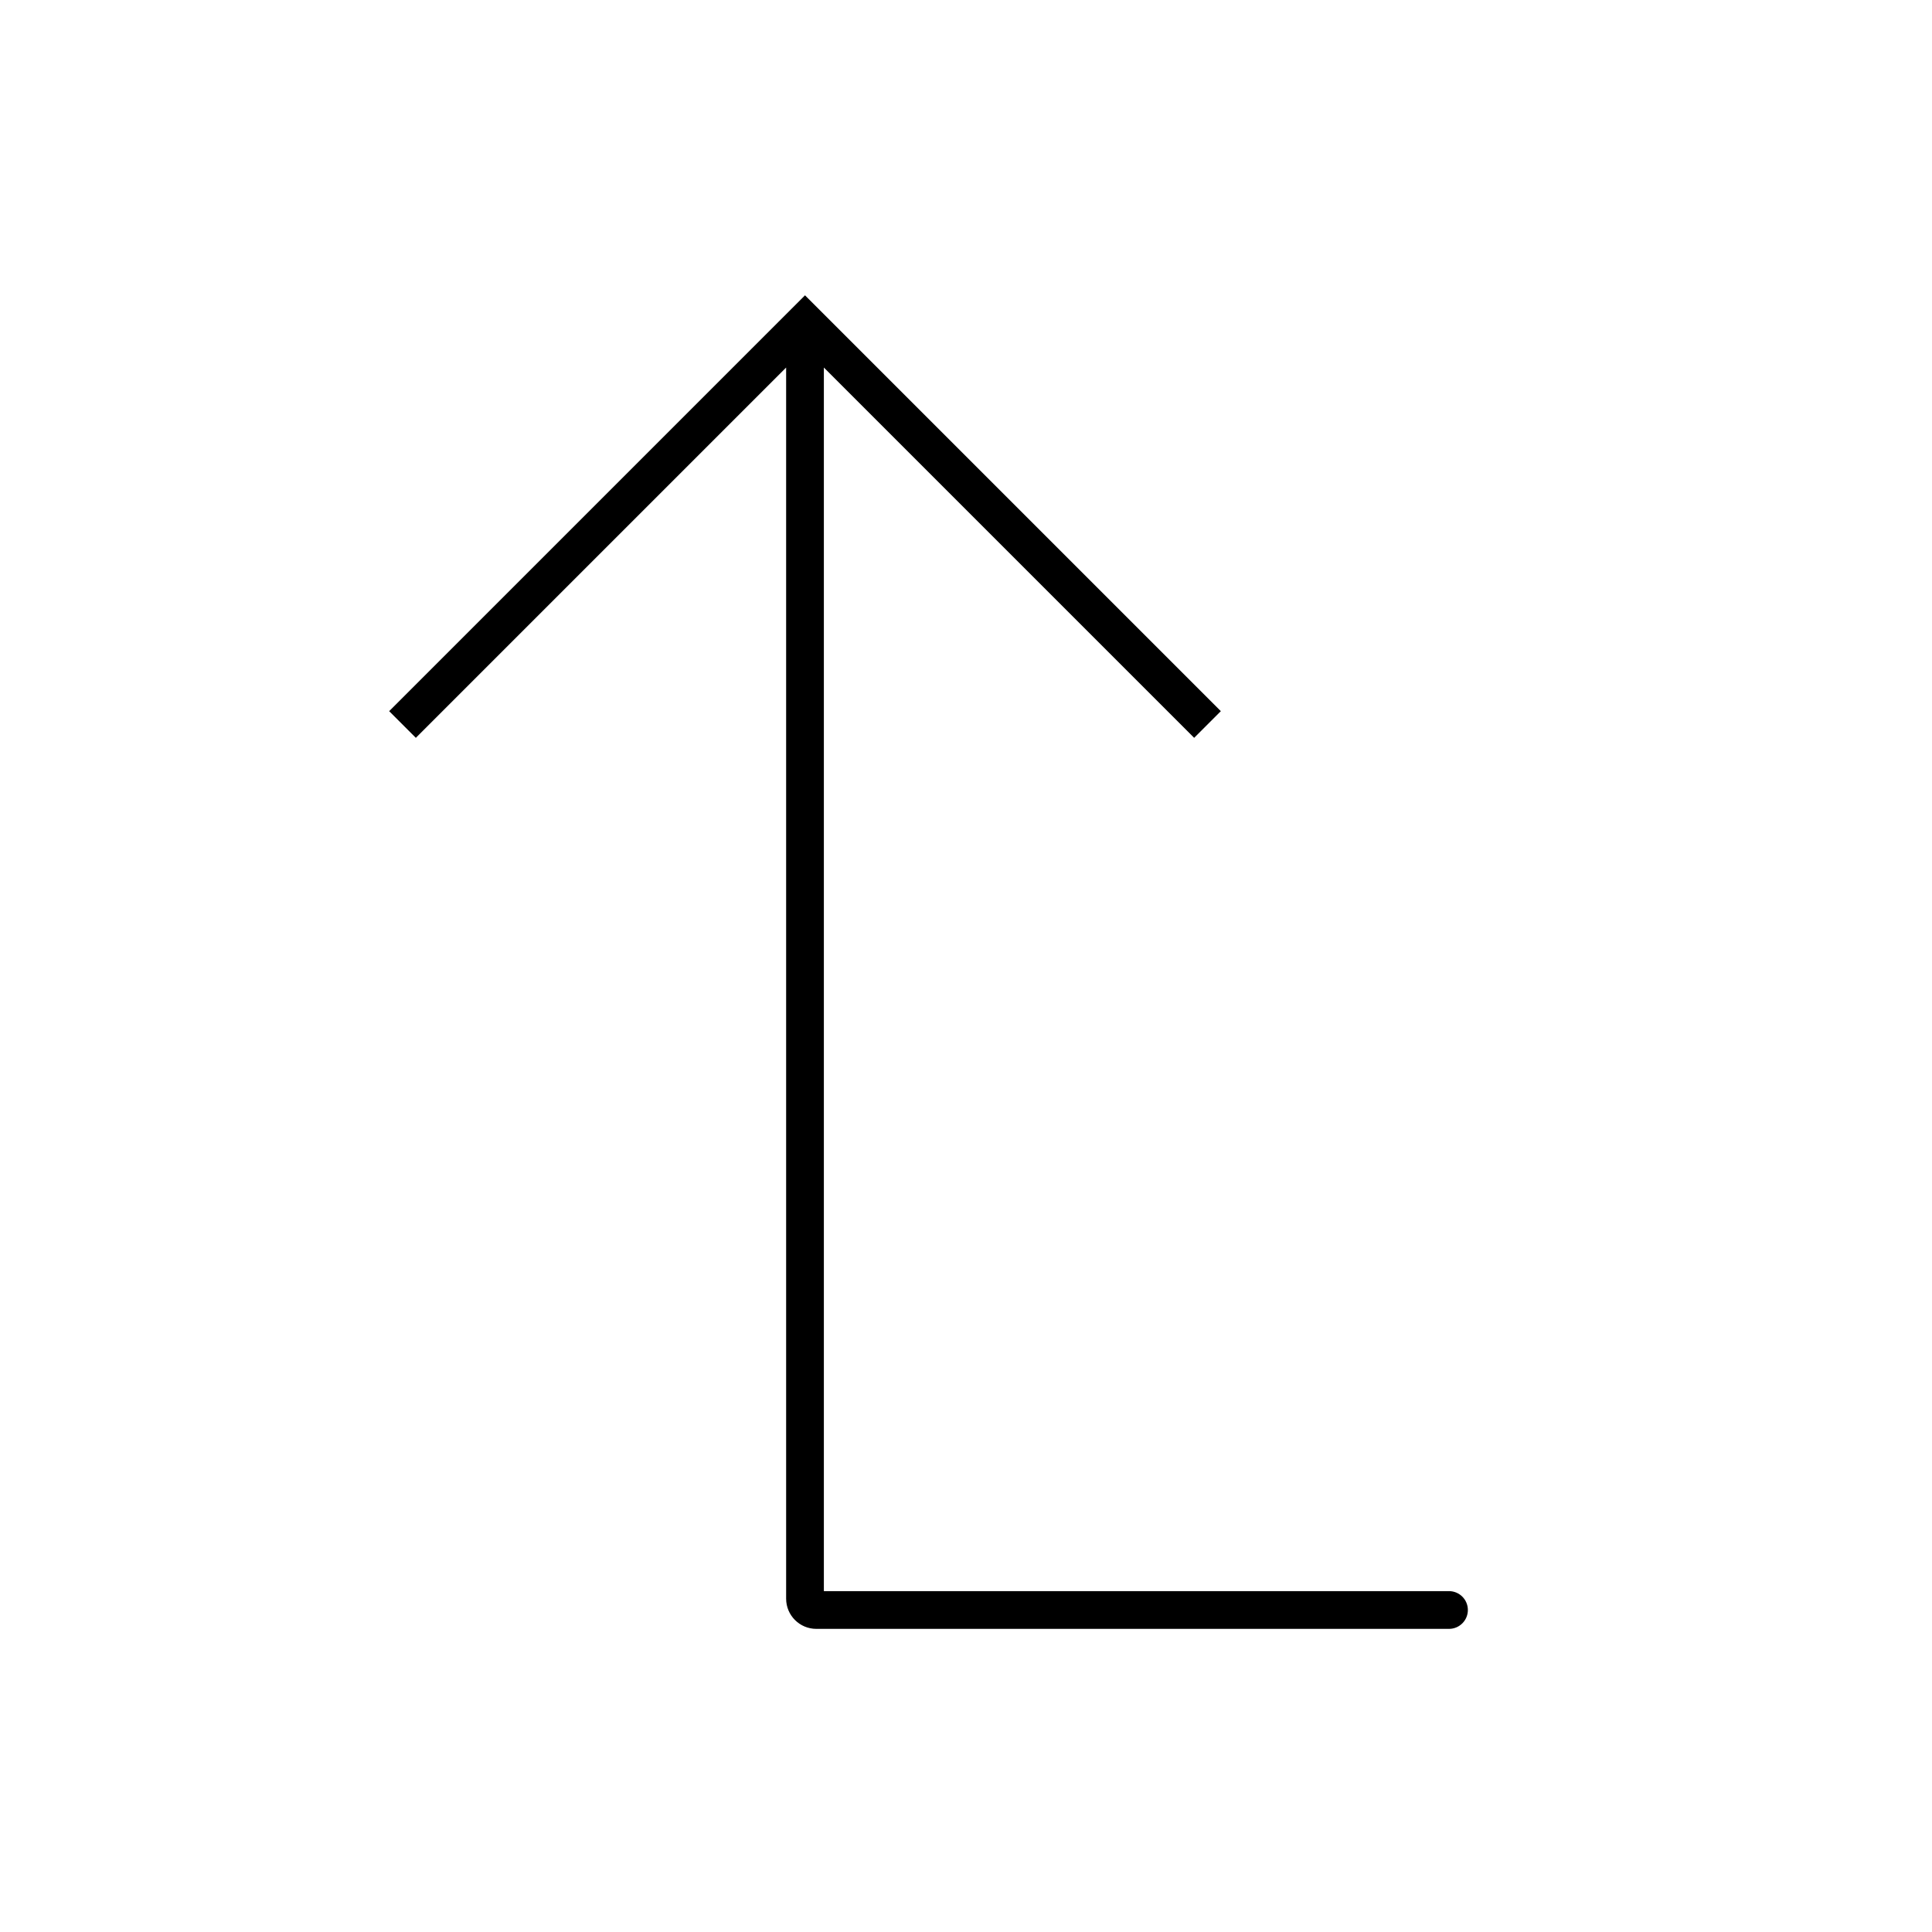 <svg width="1024" height="1024" viewBox="0 0 1024 1024" fill="none" xmlns="http://www.w3.org/2000/svg">
    <path d="M426.667 170.667L433.738 163.595L426.667 156.524L419.596 163.595L426.667 170.667ZM768 863.333C773.523 863.333 778 858.856 778 853.333C778 847.81 773.523 843.333 768 843.333L768 863.333ZM647.071 376.929L433.738 163.595L419.596 177.738L632.929 391.071L647.071 376.929ZM419.596 163.595L206.262 376.929L220.404 391.071L433.738 177.738L419.596 163.595ZM416.667 170.667L416.667 847.333L436.667 847.333L436.667 170.667L416.667 170.667ZM432.667 863.333L768 863.333L768 843.333L432.667 843.333L432.667 863.333ZM416.667 847.333C416.667 856.17 423.83 863.333 432.667 863.333L432.667 843.333C434.876 843.333 436.667 845.124 436.667 847.333L416.667 847.333Z" fill="black"/>
</svg>
